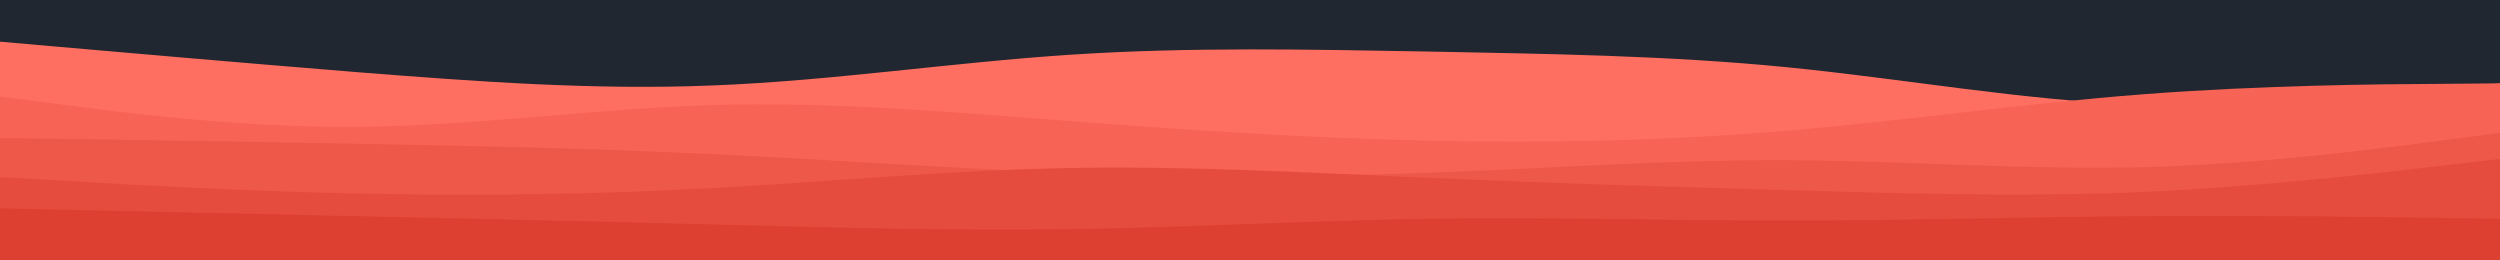 <svg id="visual" viewBox="0 0 960 100" width="960" height="100" xmlns="http://www.w3.org/2000/svg" xmlns:xlink="http://www.w3.org/1999/xlink" version="1.1"><rect x="0" y="0" width="960" height="100" fill="#202731"></rect><path d="M0 16L22.8 18C45.7 20 91.3 24 137 27.7C182.7 31.3 228.3 34.7 274 32.8C319.7 31 365.3 24 411.2 21C457 18 503 19 548.8 19.8C594.7 20.7 640.3 21.3 686 25.8C731.7 30.3 777.3 38.7 823 40.3C868.7 42 914.3 37 937.2 34.5L960 32L960 101L937.2 101C914.3 101 868.7 101 823 101C777.3 101 731.7 101 686 101C640.3 101 594.7 101 548.8 101C503 101 457 101 411.2 101C365.3 101 319.7 101 274 101C228.3 101 182.7 101 137 101C91.3 101 45.7 101 22.8 101L0 101Z" fill="#ff6f61"></path><path d="M0 37L22.8 40C45.7 43 91.3 49 137 48.7C182.7 48.3 228.3 41.7 274 40.3C319.7 39 365.3 43 411.2 46.5C457 50 503 53 548.8 54C594.7 55 640.3 54 686 50.2C731.7 46.3 777.3 39.7 823 36.2C868.7 32.7 914.3 32.3 937.2 32.2L960 32L960 101L937.2 101C914.3 101 868.7 101 823 101C777.3 101 731.7 101 686 101C640.3 101 594.7 101 548.8 101C503 101 457 101 411.2 101C365.3 101 319.7 101 274 101C228.3 101 182.7 101 137 101C91.3 101 45.7 101 22.8 101L0 101Z" fill="#f76455"></path><path d="M0 53L22.8 53.3C45.7 53.7 91.3 54.3 137 55.2C182.7 56 228.3 57 274 59.2C319.7 61.3 365.3 64.7 411.2 66.3C457 68 503 68 548.8 66.3C594.7 64.7 640.3 61.3 686 61.5C731.7 61.7 777.3 65.3 823 64.2C868.7 63 914.3 57 937.2 54L960 51L960 101L937.2 101C914.3 101 868.7 101 823 101C777.3 101 731.7 101 686 101C640.3 101 594.7 101 548.8 101C503 101 457 101 411.2 101C365.3 101 319.7 101 274 101C228.3 101 182.7 101 137 101C91.3 101 45.7 101 22.8 101L0 101Z" fill="#ee5849"></path><path d="M0 68L22.8 69.3C45.7 70.7 91.3 73.3 137 74.3C182.7 75.3 228.3 74.7 274 72.2C319.7 69.7 365.3 65.3 411.2 64.5C457 63.7 503 66.3 548.8 68.3C594.7 70.3 640.3 71.7 686 73C731.7 74.3 777.3 75.7 823 73.7C868.7 71.7 914.3 66.3 937.2 63.7L960 61L960 101L937.2 101C914.3 101 868.7 101 823 101C777.3 101 731.7 101 686 101C640.3 101 594.7 101 548.8 101C503 101 457 101 411.2 101C365.3 101 319.7 101 274 101C228.3 101 182.7 101 137 101C91.3 101 45.7 101 22.8 101L0 101Z" fill="#e64c3d"></path><path d="M0 80L22.8 80.5C45.7 81 91.3 82 137 83C182.7 84 228.3 85 274 86.2C319.7 87.3 365.3 88.7 411.2 88C457 87.3 503 84.7 548.8 84C594.7 83.3 640.3 84.7 686 84.7C731.7 84.7 777.3 83.3 823 83C868.7 82.7 914.3 83.3 937.2 83.7L960 84L960 101L937.2 101C914.3 101 868.7 101 823 101C777.3 101 731.7 101 686 101C640.3 101 594.7 101 548.8 101C503 101 457 101 411.2 101C365.3 101 319.7 101 274 101C228.3 101 182.7 101 137 101C91.3 101 45.7 101 22.8 101L0 101Z" fill="#dd3f31"></path></svg>